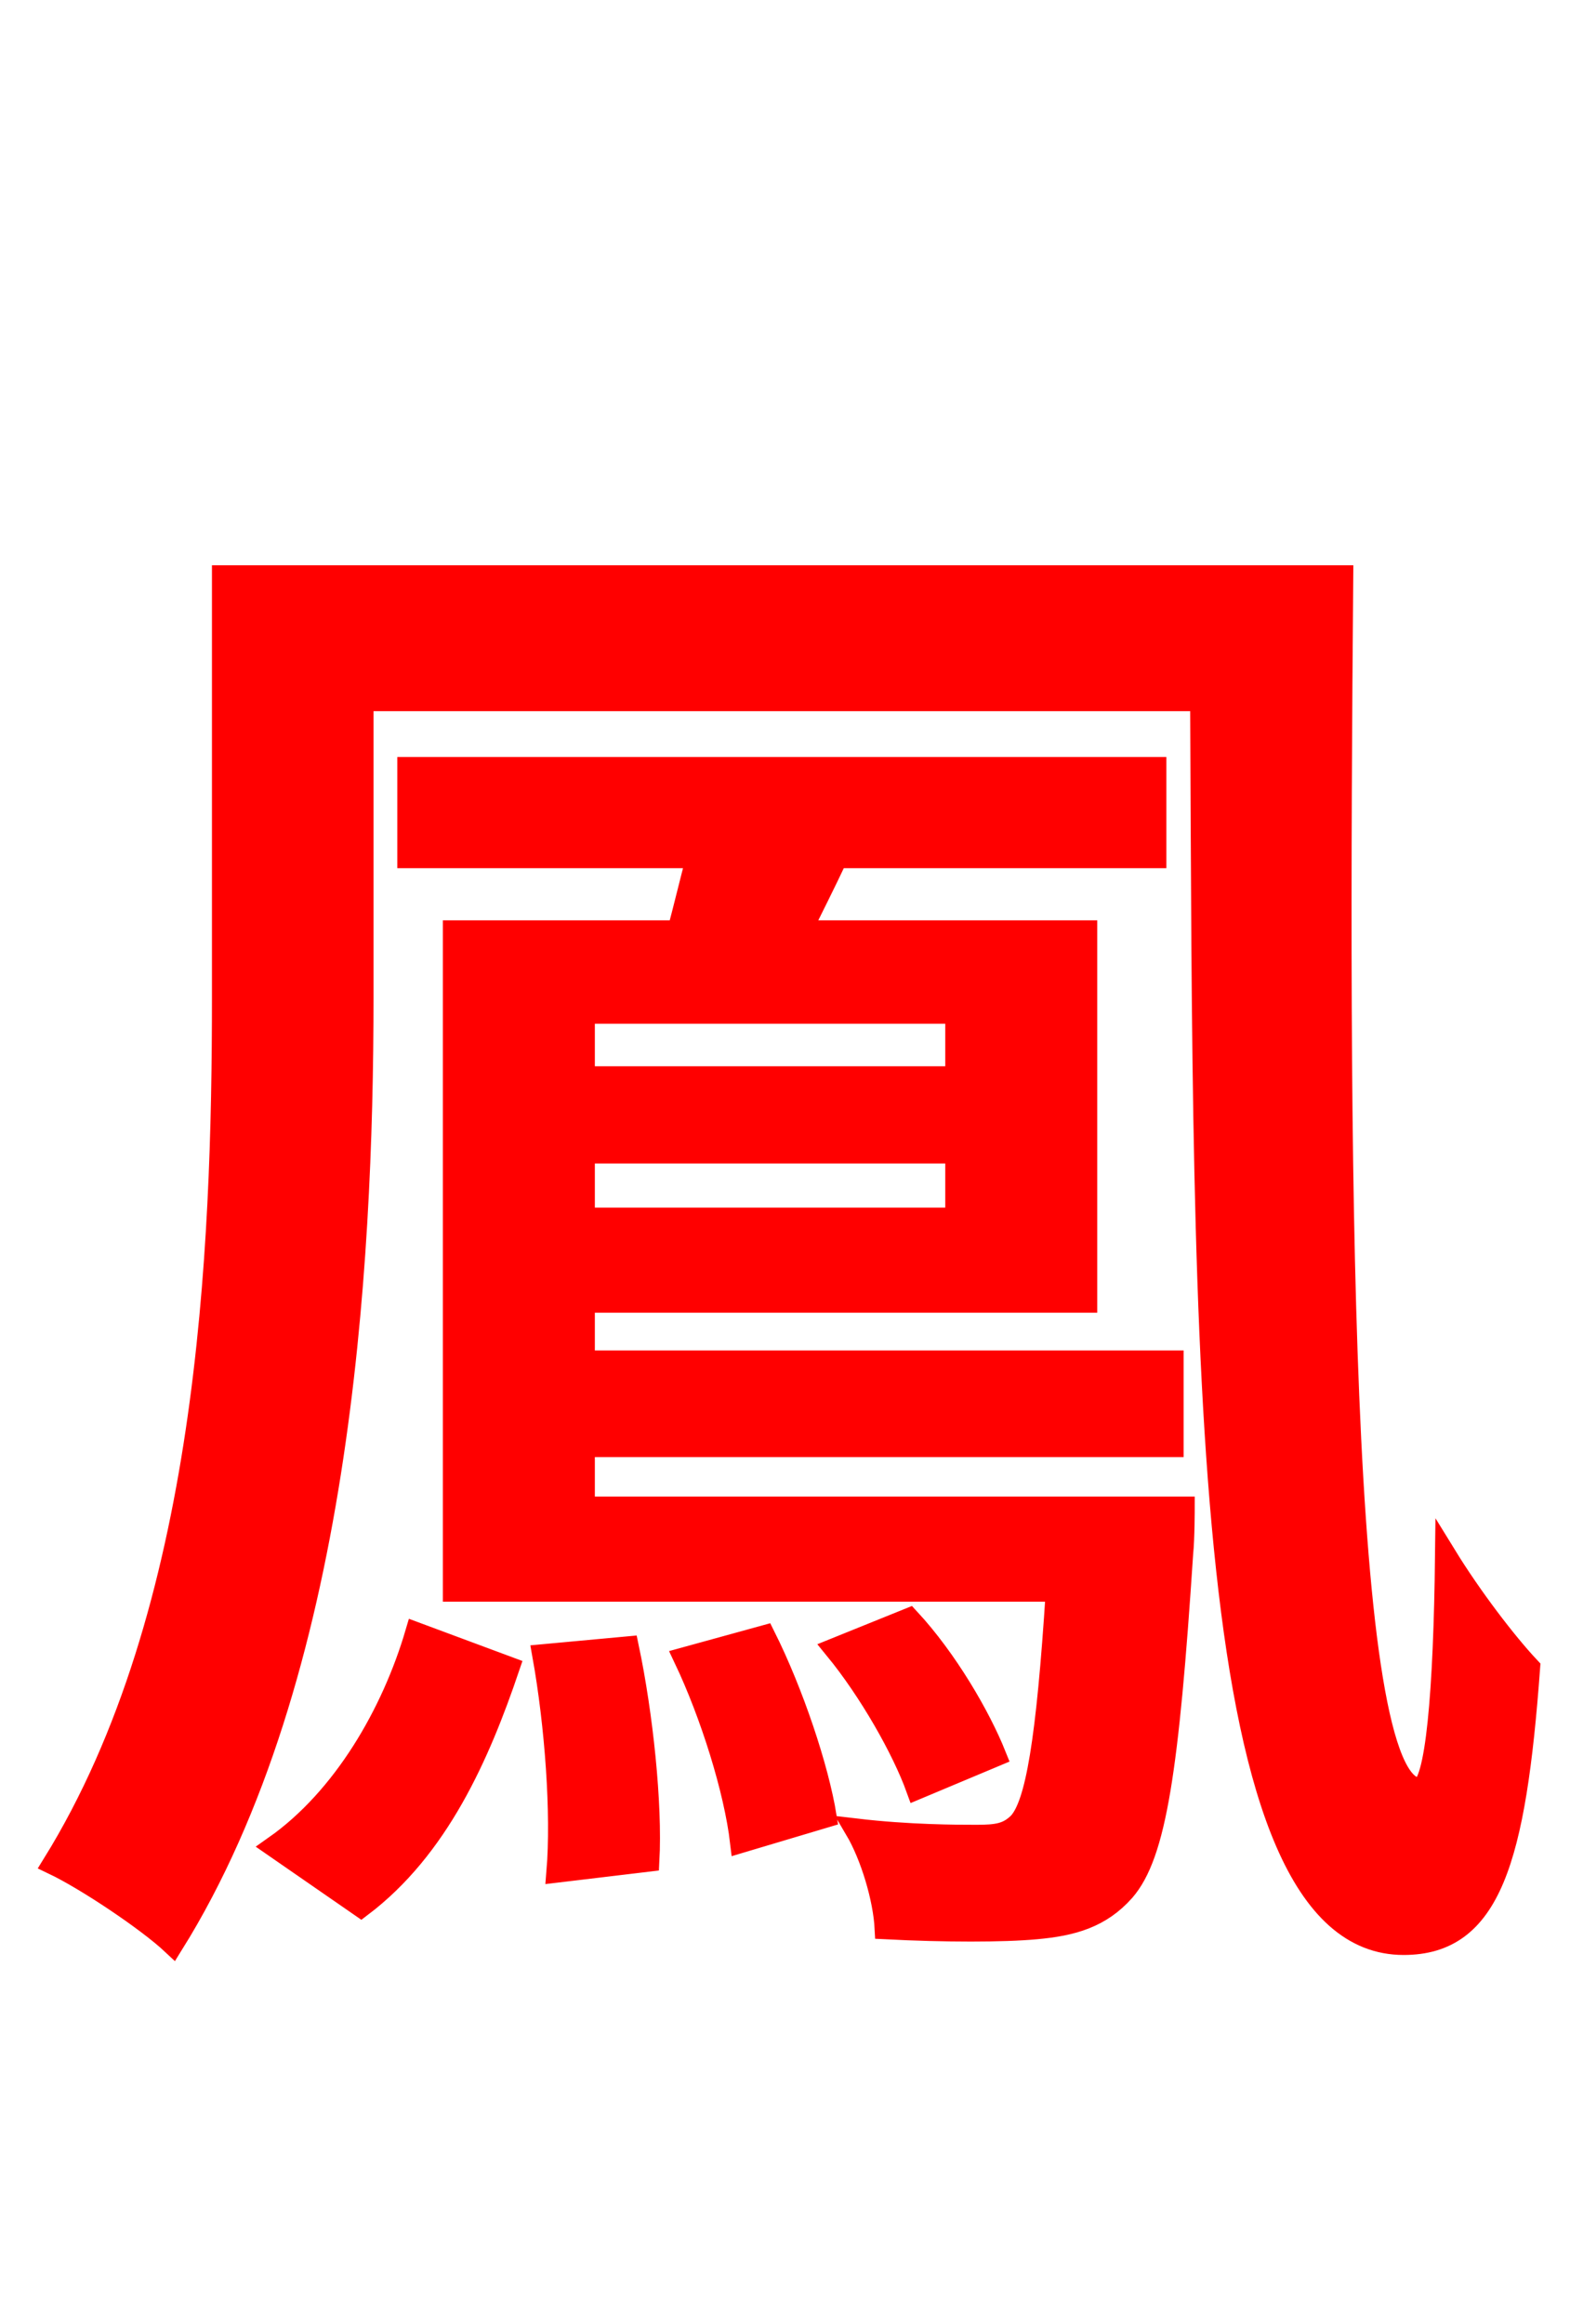 <svg xmlns="http://www.w3.org/2000/svg" xmlns:xlink="http://www.w3.org/1999/xlink" width="72" height="106.56"><path fill="red" stroke="red" d="M16.56 87.41C20.09 84.74 21.96 80.50 23.33 76.46L19.08 74.88C18.00 78.55 15.77 82.44 12.60 84.67ZM24.91 75.89C25.49 79.13 25.78 83.16 25.56 85.82L29.74 85.32C29.88 82.73 29.45 78.62 28.80 75.53ZM31.39 76.03C32.62 78.62 33.70 82.08 33.98 84.46L37.87 83.30C37.51 81.07 36.36 77.62 35.06 75.02ZM43.85 46.44L43.85 49.39L26.78 49.39L26.78 46.44ZM26.78 55.87L26.78 52.85L43.85 52.85L43.85 55.87ZM26.78 69.12L26.78 66.31L53.78 66.31L53.78 62.42L26.78 62.42L26.78 59.69L49.82 59.69L49.82 42.70L36.72 42.70C37.22 41.69 37.80 40.54 38.38 39.31L52.99 39.31L52.99 35.21L18.72 35.21L18.72 39.31L31.97 39.31C31.68 40.39 31.39 41.62 31.10 42.70L20.81 42.70L20.81 72.94L48.46 72.94C48.02 79.85 47.52 82.73 46.73 83.59C46.22 84.10 45.72 84.17 44.78 84.17C43.92 84.17 41.69 84.17 39.24 83.88C39.96 85.10 40.54 87.05 40.61 88.42C43.34 88.56 46.01 88.56 47.52 88.42C49.18 88.27 50.47 87.91 51.55 86.69C52.99 85.03 53.57 81.14 54.22 71.21C54.29 70.56 54.29 69.12 54.29 69.12ZM45.65 80.50C44.93 78.70 43.42 76.10 41.69 74.23L38.30 75.60C39.89 77.54 41.40 80.21 42.05 82.01ZM10.22 26.42L10.22 45.72C10.22 57.38 9.58 73.94 2.45 85.46C3.96 86.18 6.77 88.06 7.92 89.14C15.55 76.90 16.63 58.25 16.63 45.72L16.63 32.11L55.08 32.11C55.22 62.28 55.01 89.14 64.37 89.14C68.33 89.14 69.48 85.32 70.13 76.46C69.05 75.31 67.46 73.22 66.31 71.35C66.24 77.47 65.88 82.01 65.09 82.01C61.34 82.01 61.34 52.63 61.56 26.42Z"/></svg>
